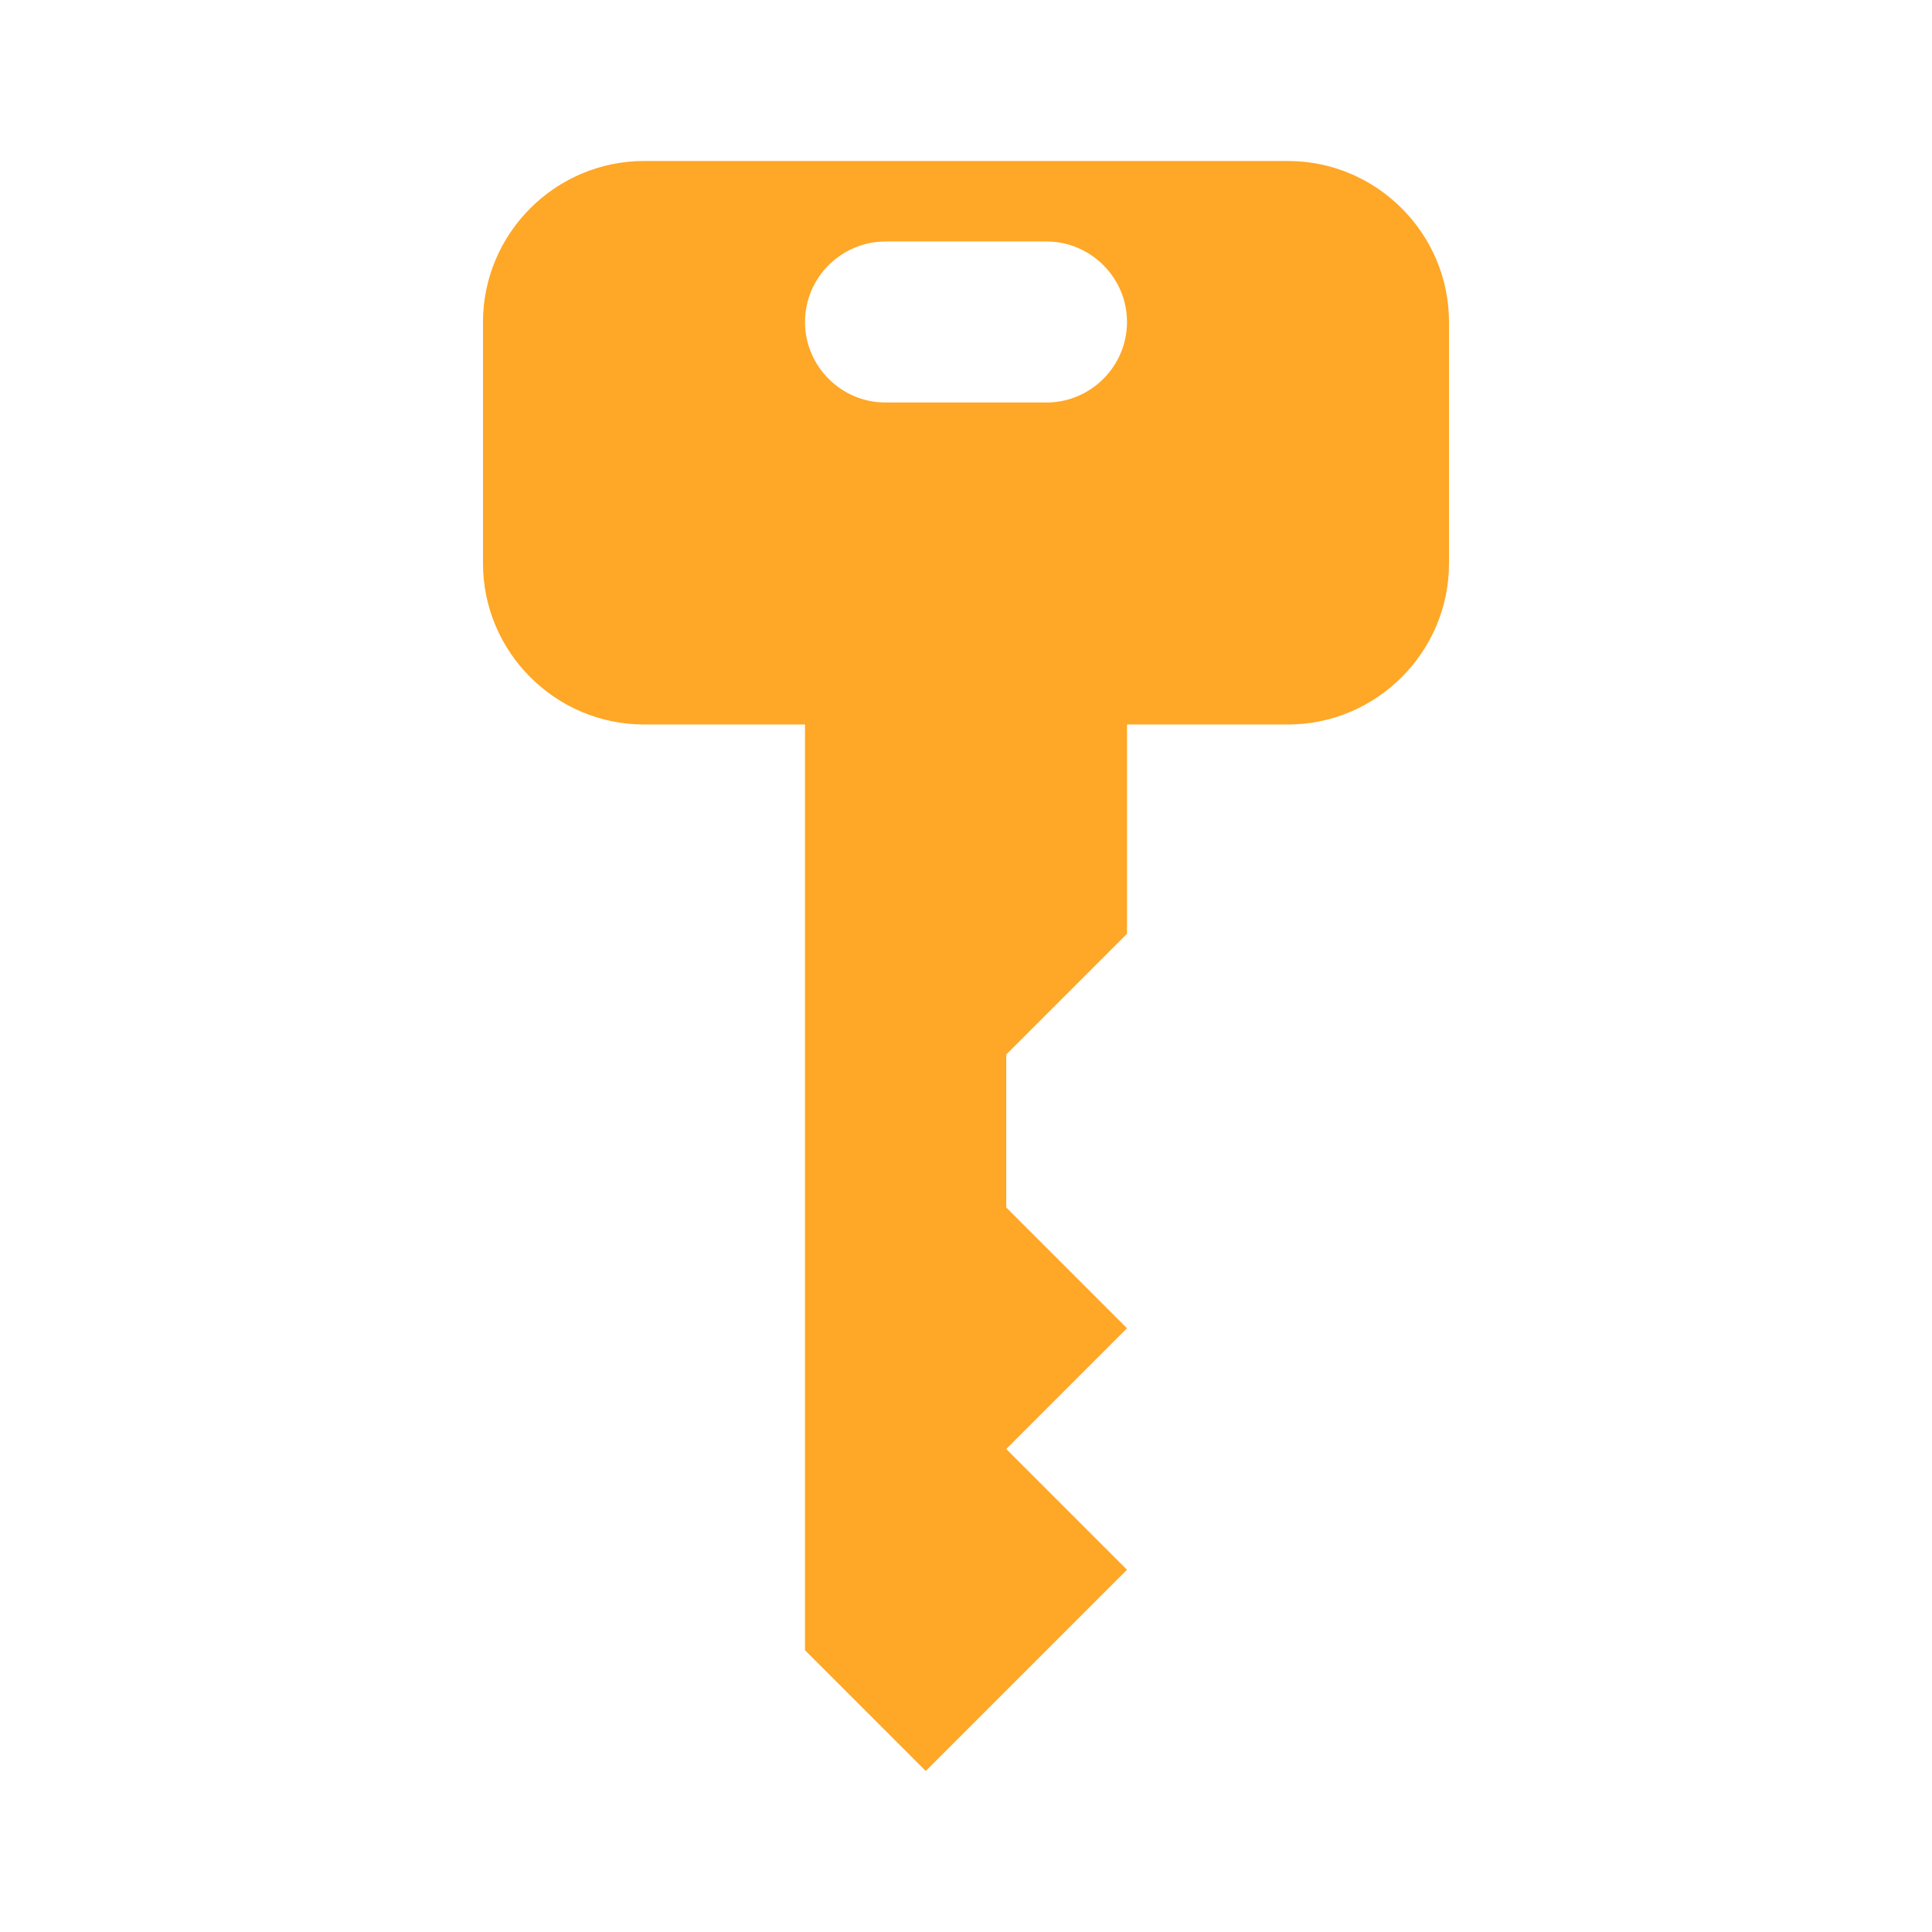 <svg height="48" viewBox="0 0 48 48" width="48" xmlns="http://www.w3.org/2000/svg"><path d="m32 4h-16c-2.2 0-4 1.8-4 4v6c0 2.2 1.8 4 4 4h4v23l3 3 2-2 3-3-3-3 3-3-3-3v-3.8l3-3v-5.2h4c2.2 0 4-1.8 4-4v-6c0-2.2-1.8-4-4-4zm-6 6h-4c-1.1 0-2-.9-2-2s.9-2 2-2h4c1.1 0 2 .9 2 2s-.9 2-2 2z" fill="#ffa726"/></svg>